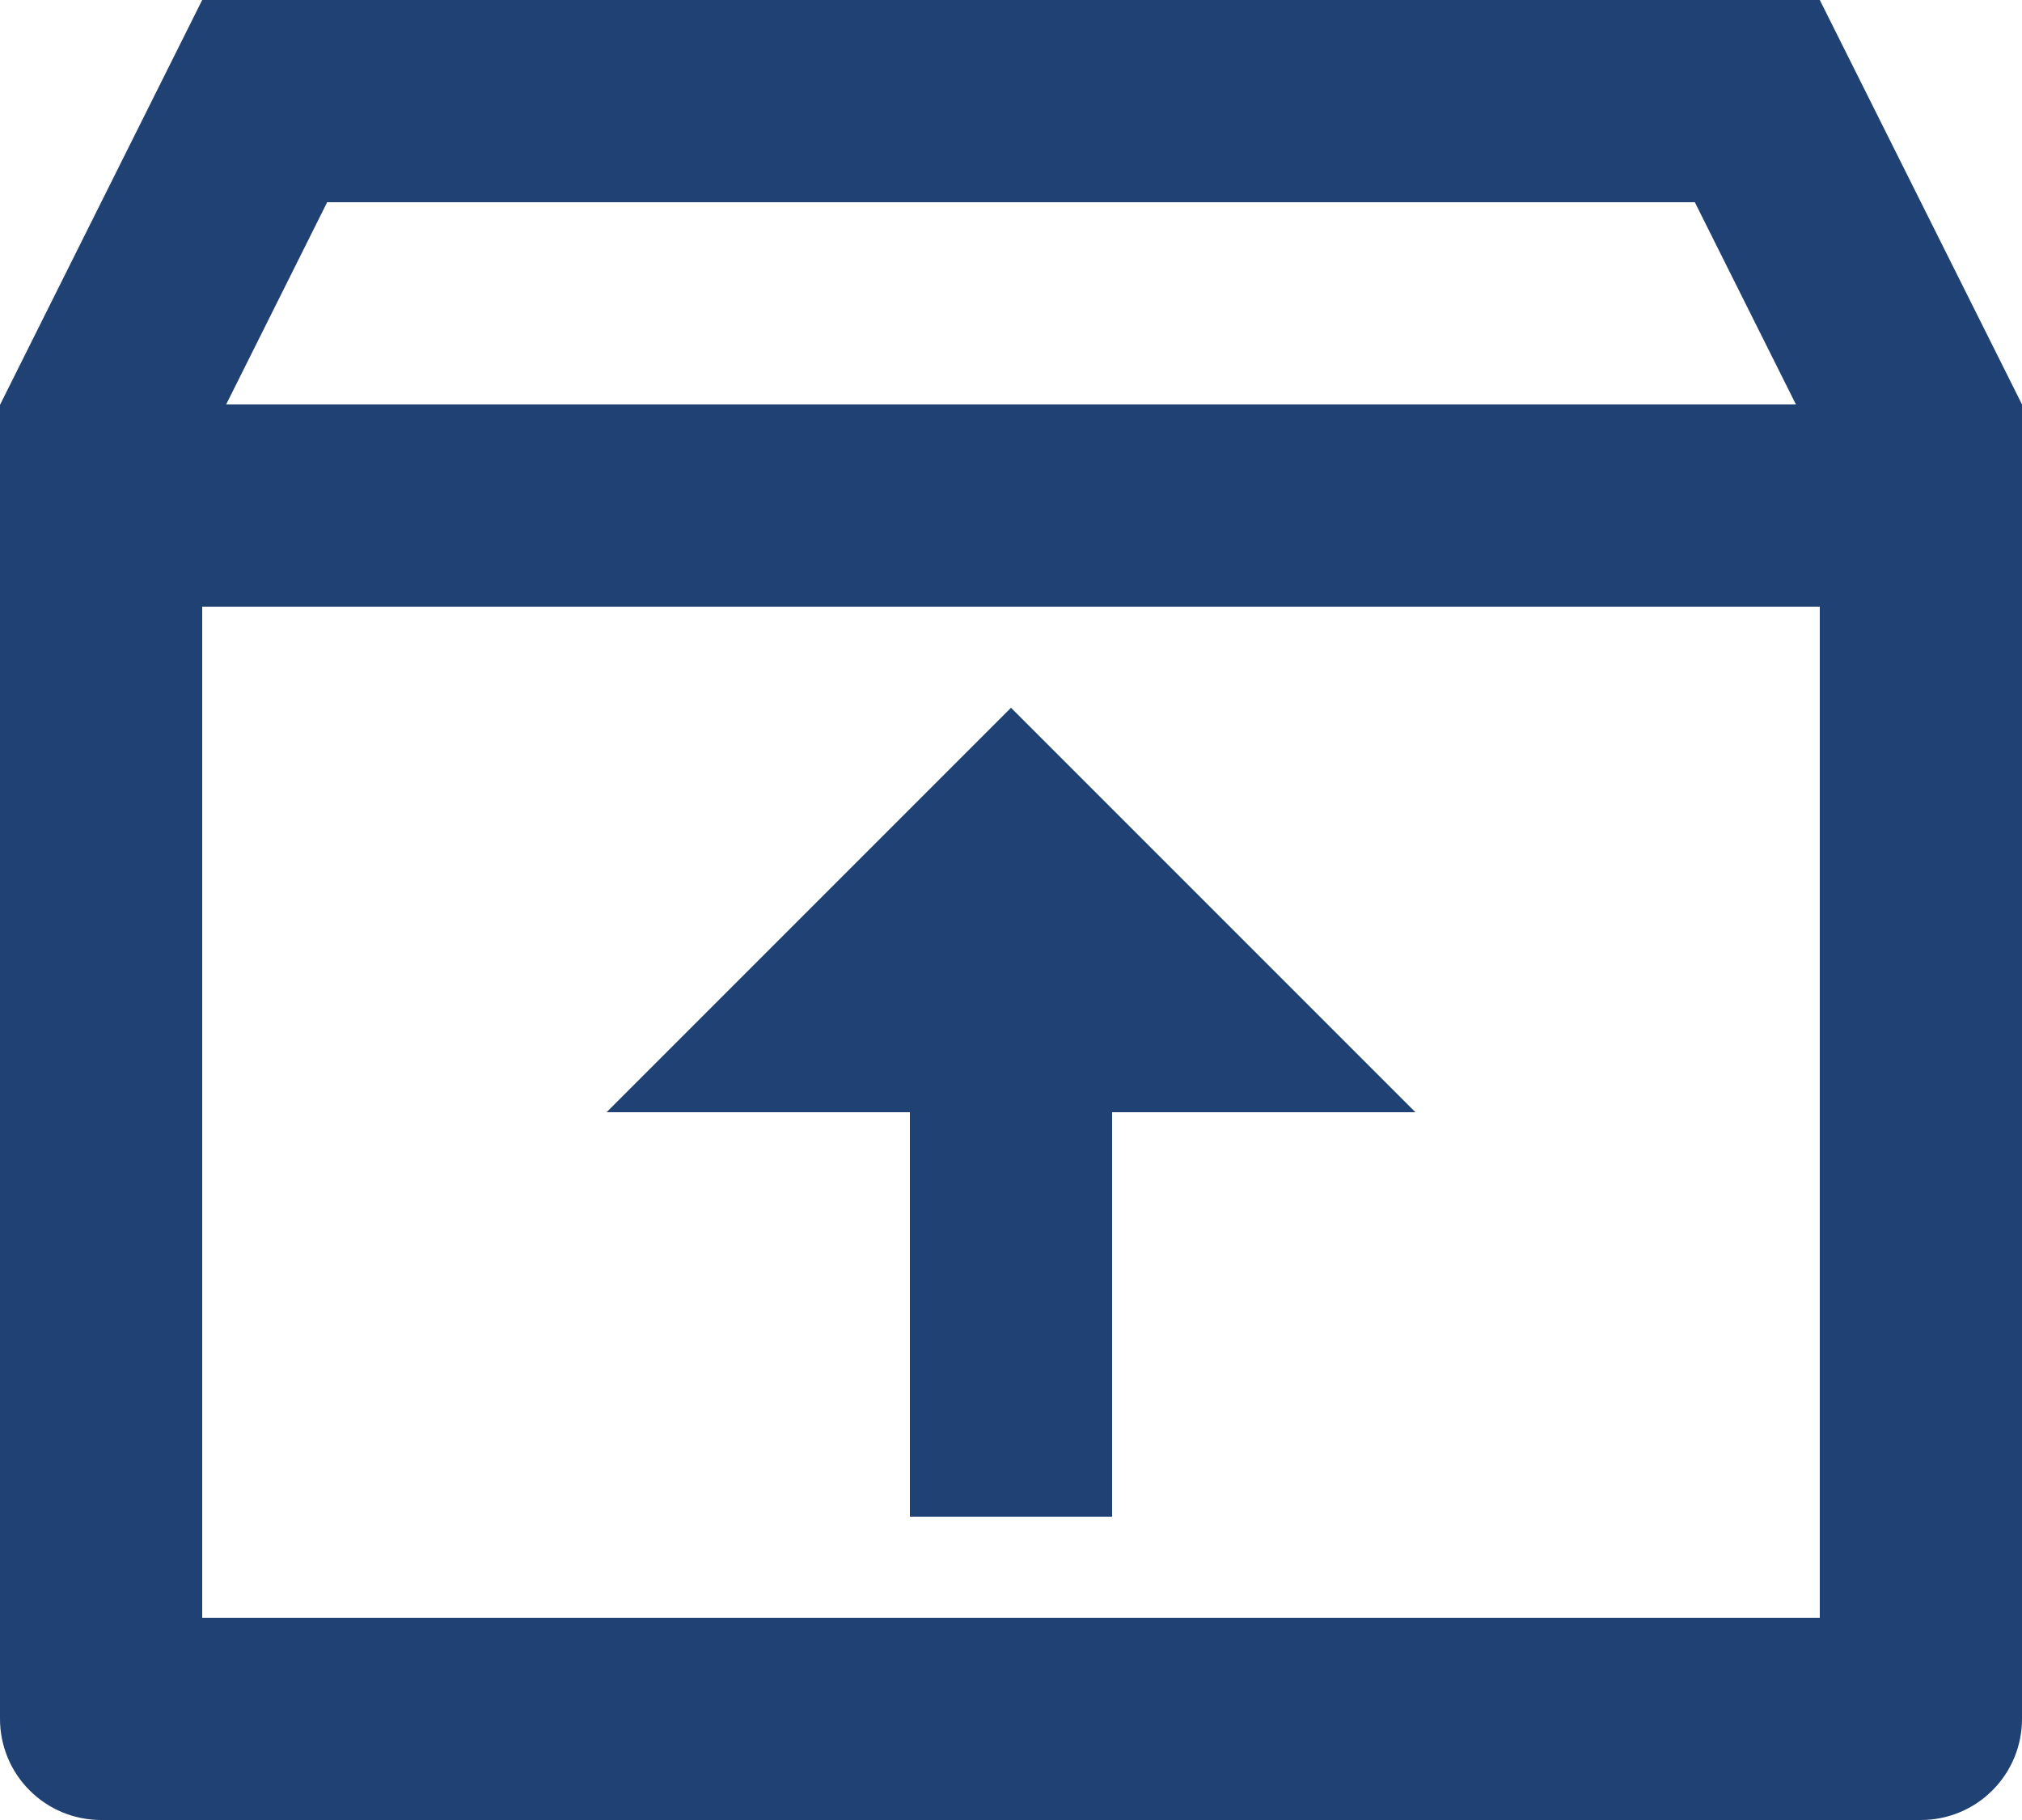 <svg width="20" height="18" viewBox="0 0 20 18" fill="none" xmlns="http://www.w3.org/2000/svg">
<path d="M18 0L20 4V17C20 17.265 19.895 17.52 19.707 17.707C19.52 17.895 19.265 18 19 18H1C0.735 18 0.48 17.895 0.293 17.707C0.105 17.52 0 17.265 0 17V4.004L2 0H18ZM18 6H2V16H18V6ZM10 7L14 11H11V15H9V11H6L10 7ZM16.764 2H3.236L2.237 4H17.764L16.764 2Z" fill="#1F4173"/>
</svg>
